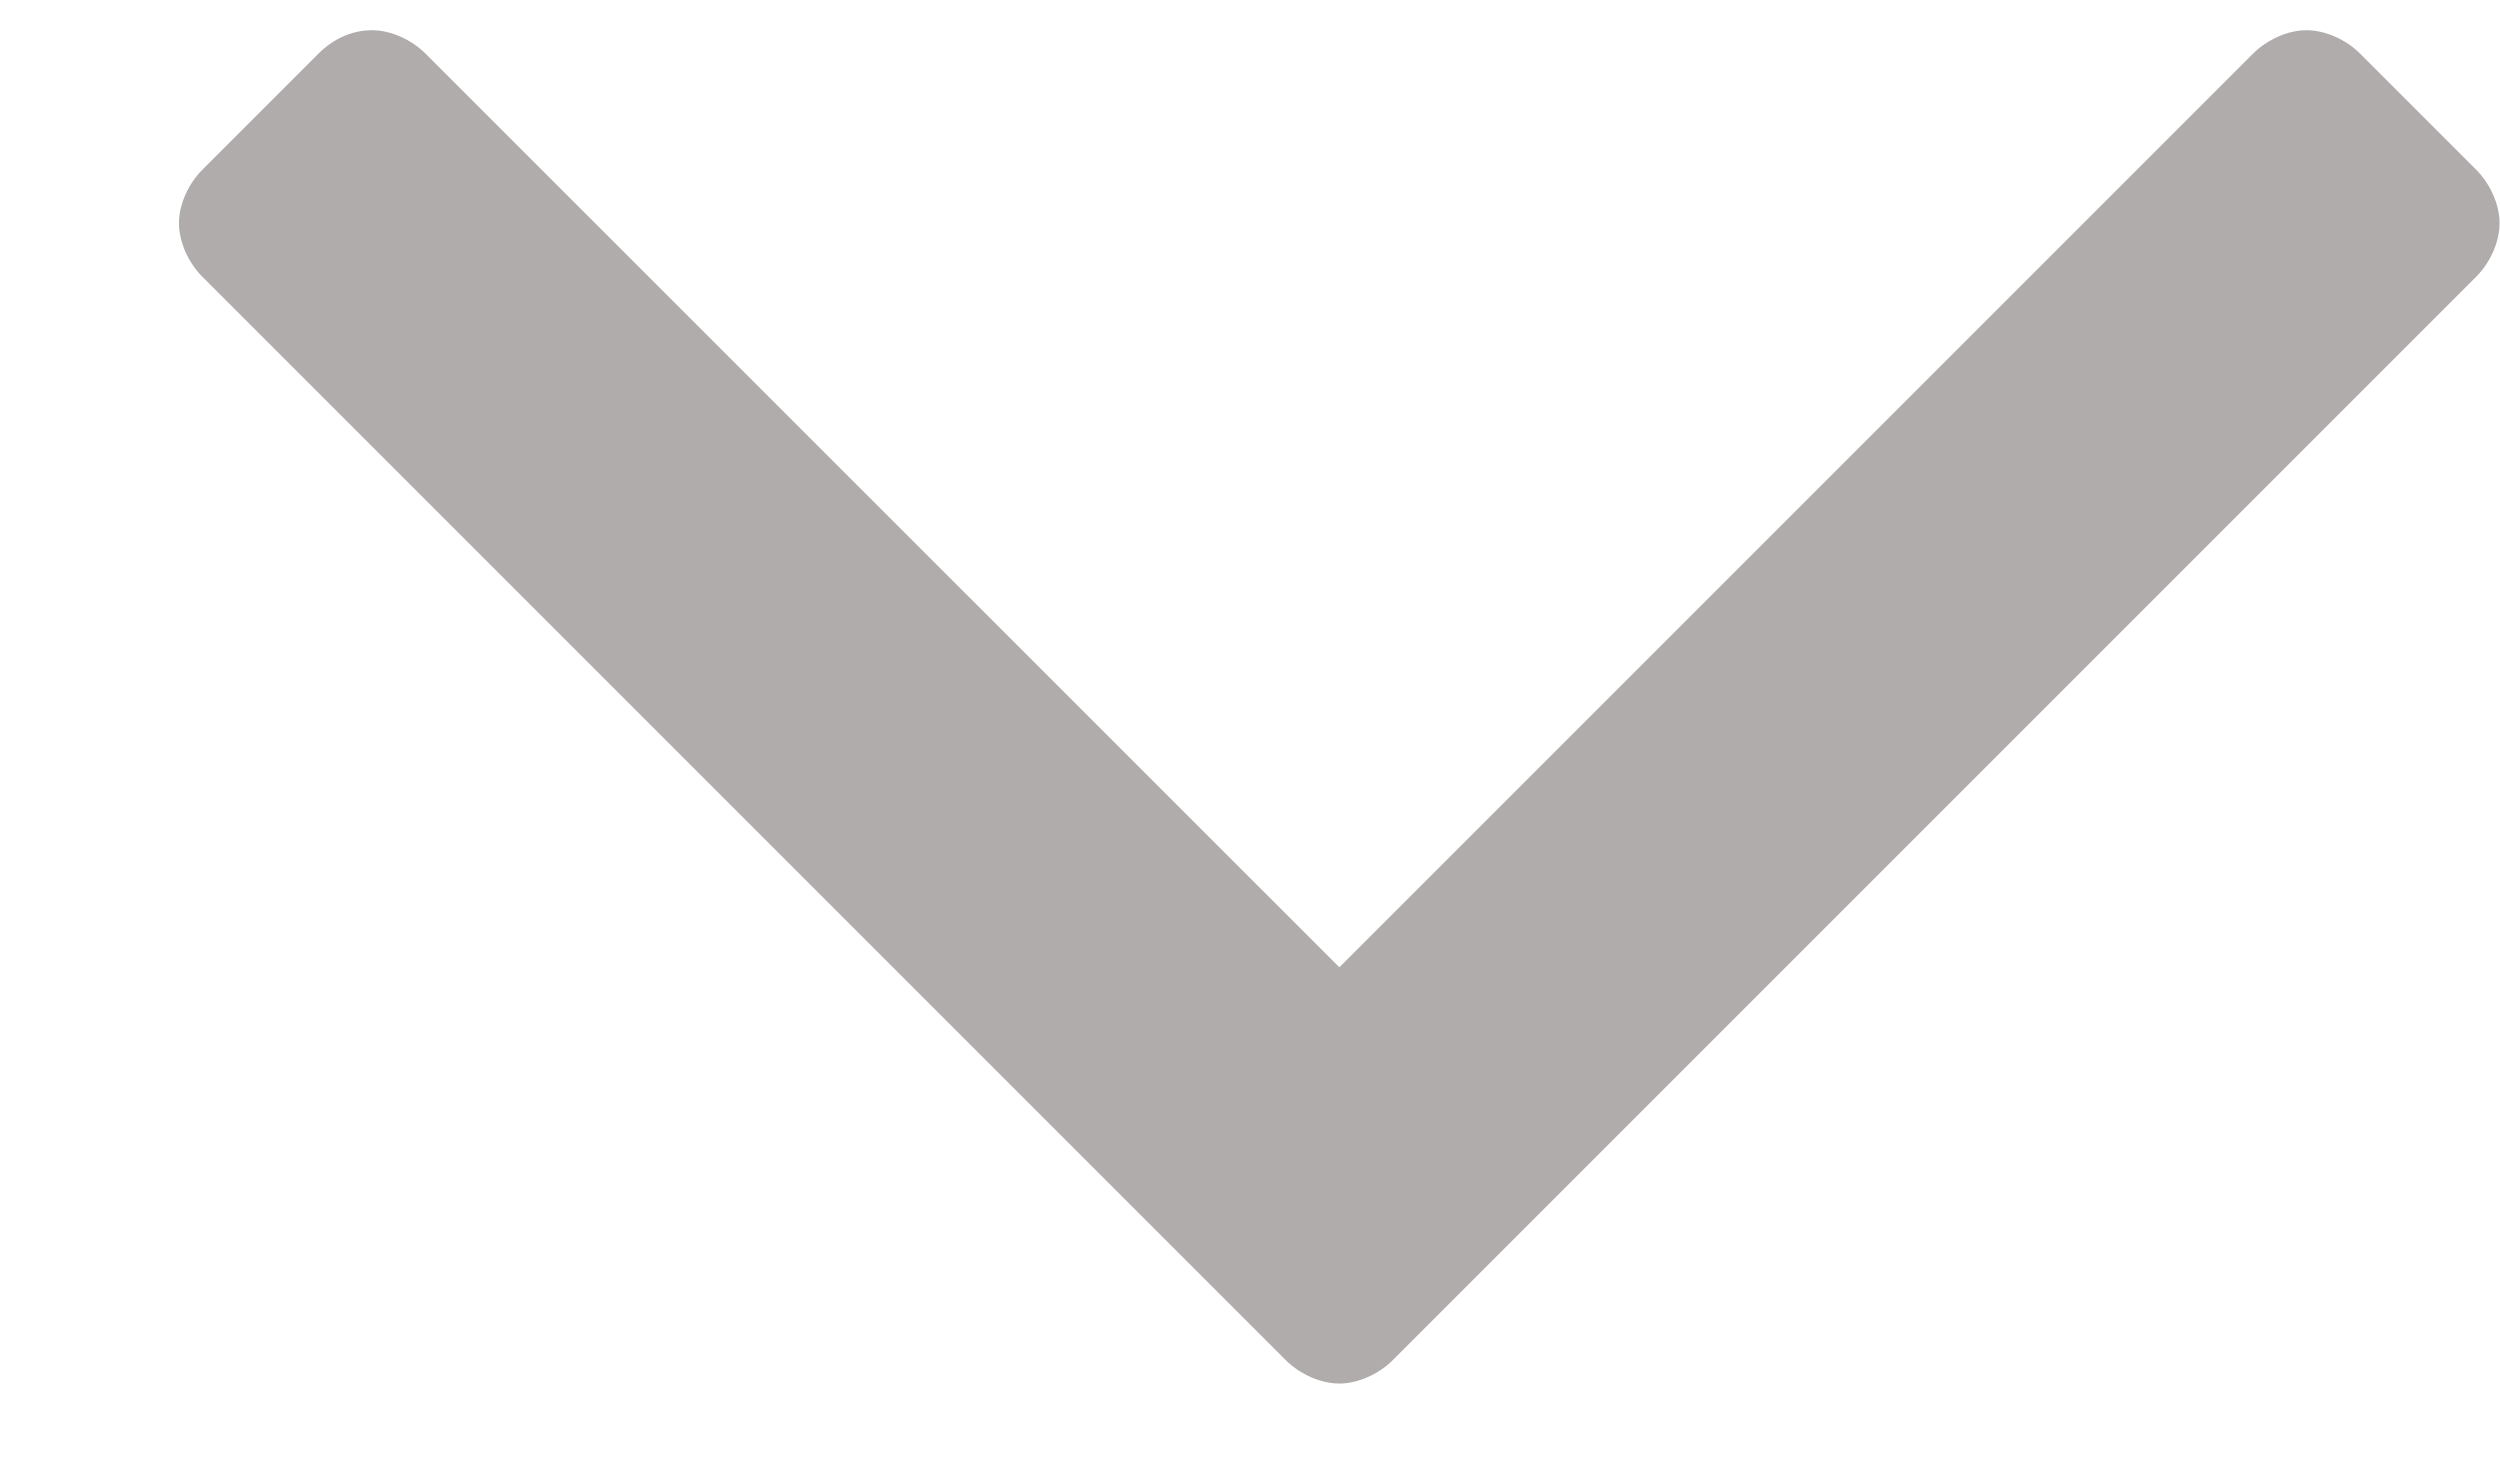 <svg width="12" height="7" viewBox="0 0 12 7" fill="none" xmlns="http://www.w3.org/2000/svg">
<path d="M11.998 1.071C11.998 1.161 11.953 1.261 11.886 1.328L6.685 6.529C6.618 6.596 6.518 6.641 6.429 6.641C6.339 6.641 6.239 6.596 6.172 6.529L0.971 1.328C0.904 1.261 0.859 1.161 0.859 1.071C0.859 0.982 0.904 0.882 0.971 0.815L1.529 0.257C1.596 0.19 1.685 0.145 1.786 0.145C1.875 0.145 1.975 0.19 2.042 0.257L6.429 4.643L10.815 0.257C10.882 0.19 10.982 0.145 11.071 0.145C11.161 0.145 11.261 0.19 11.328 0.257L11.886 0.815C11.953 0.882 11.998 0.982 11.998 1.071Z" fill="#B0ACAC"/>
</svg>
